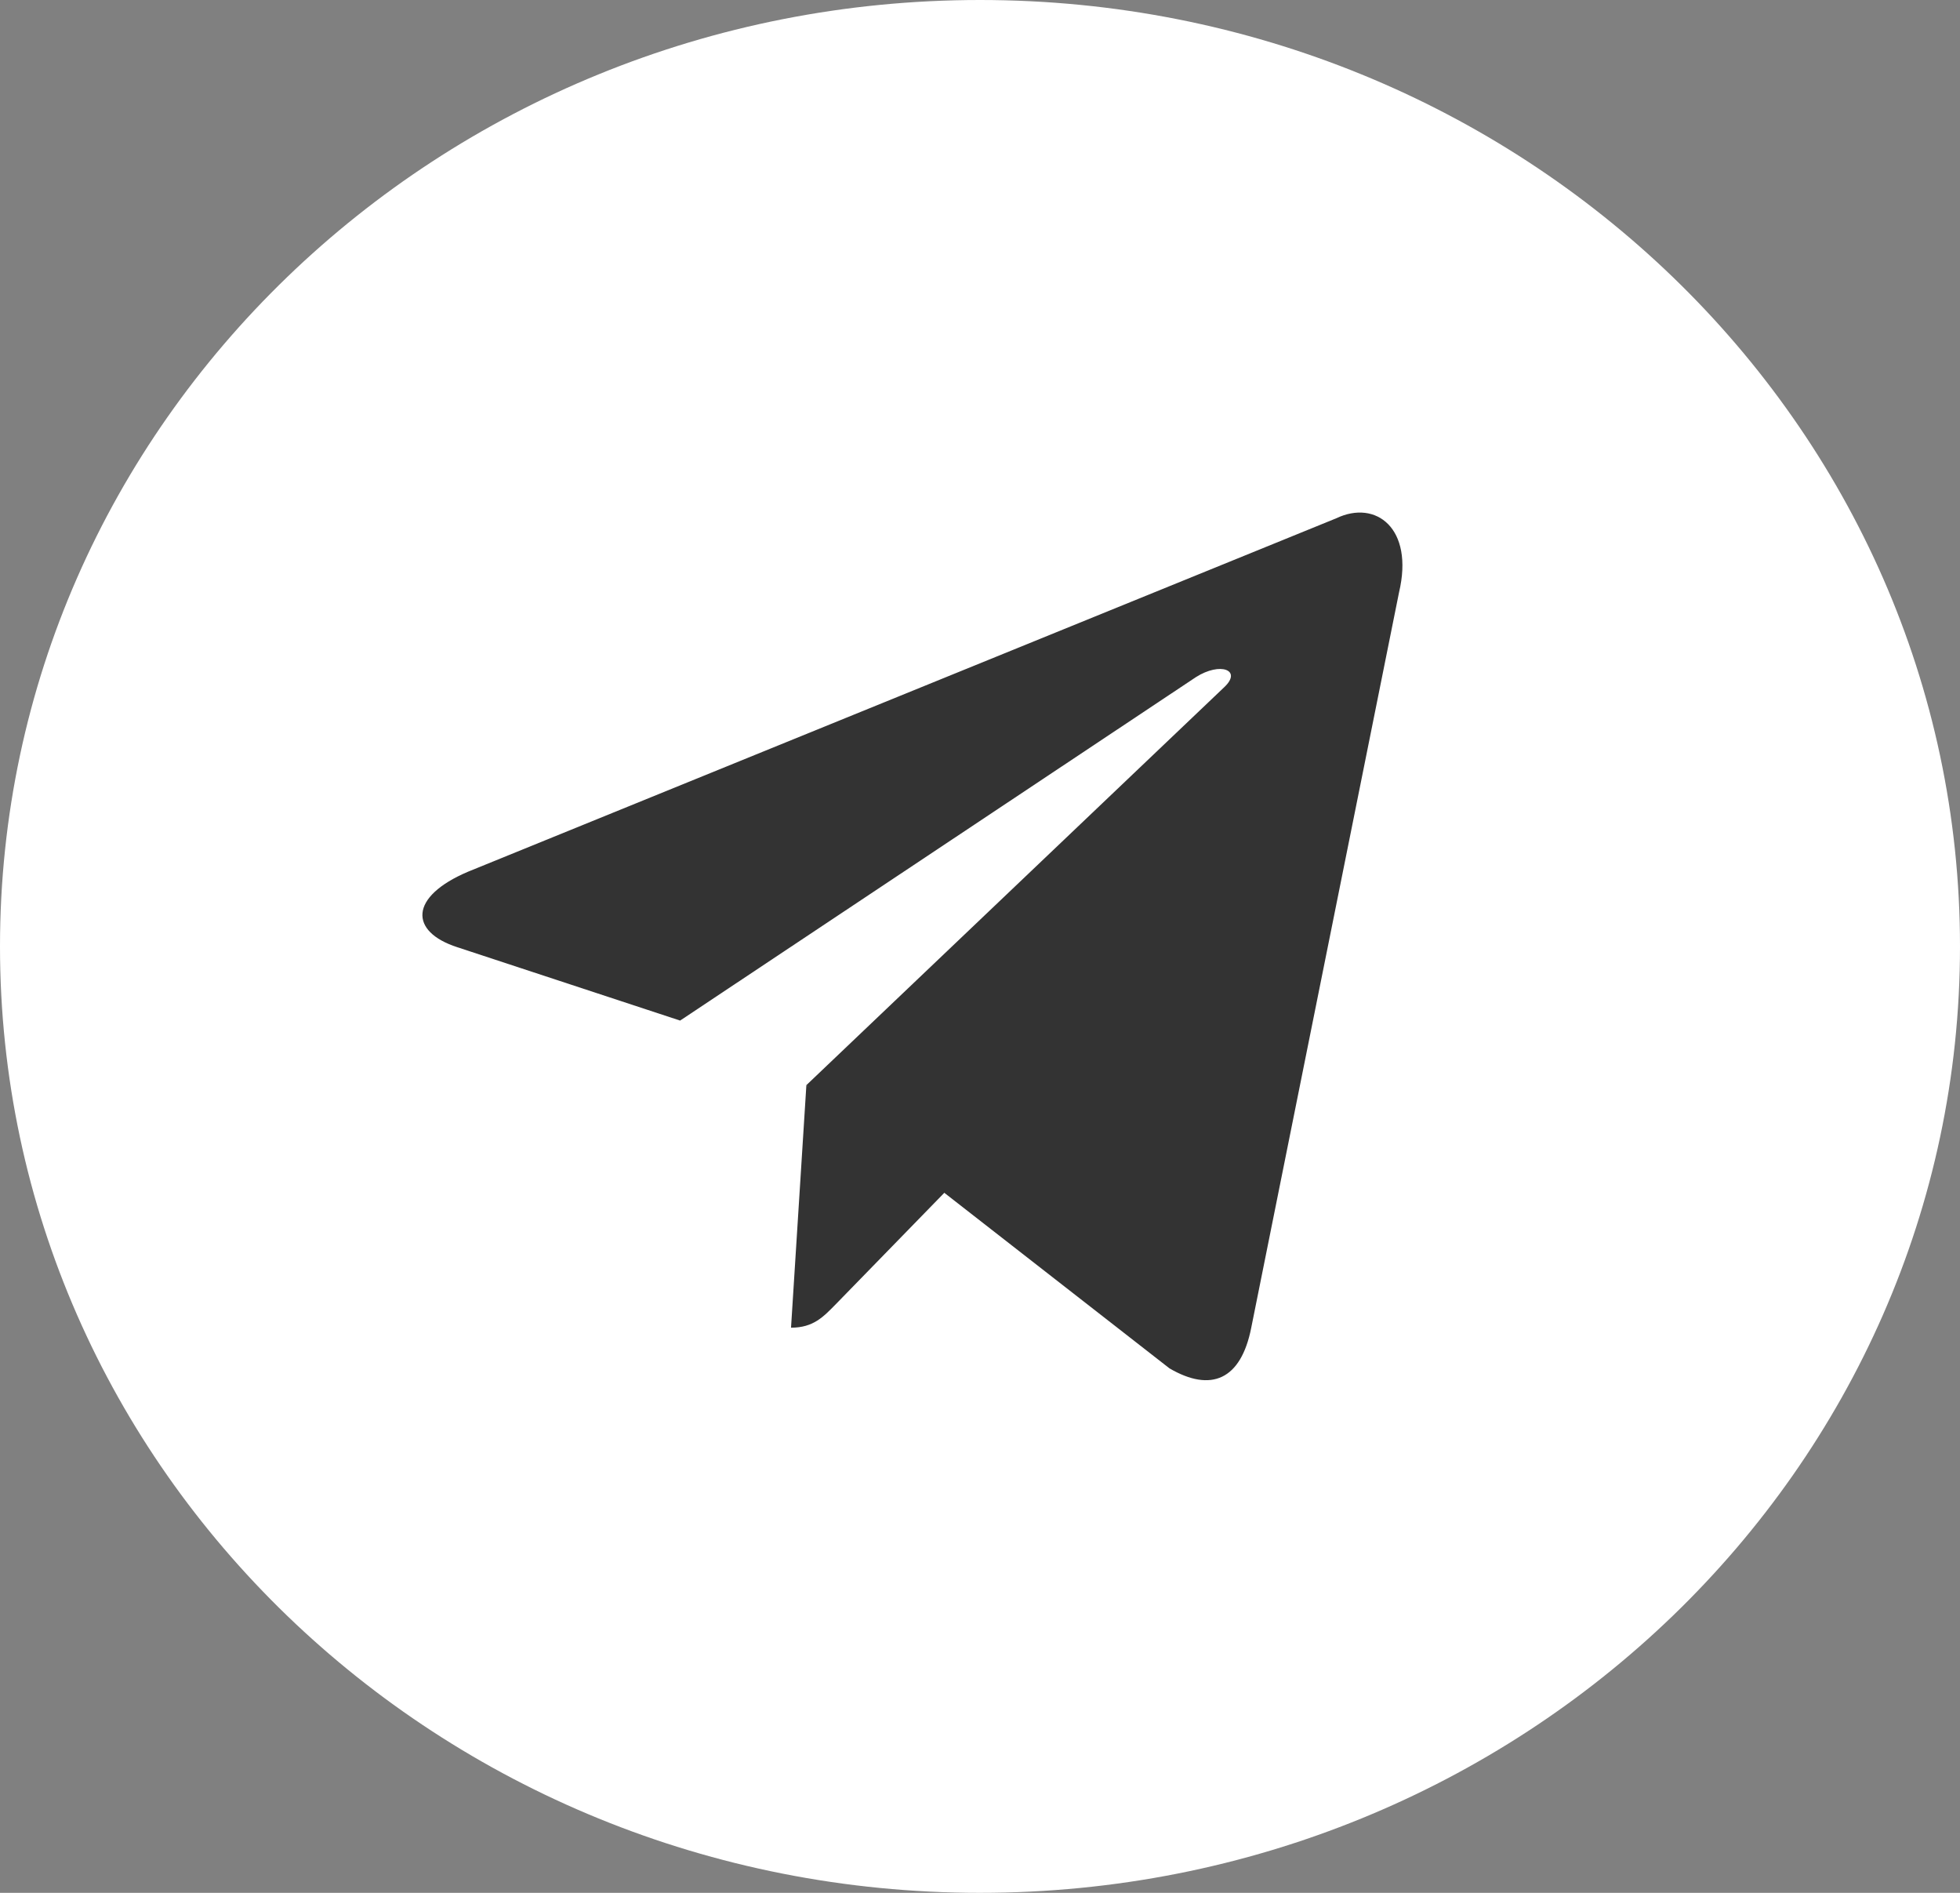 <svg width="29" height="28" fill="none" xmlns="http://www.w3.org/2000/svg"><rect width="100%" height="100%" fill="#808080" stroke="none"/><path fill-rule="evenodd" clip-rule="evenodd" d="M14.5 28C22.508 28 29 21.732 29 14S22.508 0 14.5 0 0 6.268 0 14s6.492 14 14.5 14z" fill="#fff"/><path fill-rule="evenodd" clip-rule="evenodd" d="M11.704 19.64c-.432 0-.359-.173-.508-.607l-1.27-4.411L19.704 8.5" fill="#fff"/><path fill-rule="evenodd" clip-rule="evenodd" d="M11.704 19.64c.333 0 .48-.162.667-.352l1.778-1.825-2.218-1.41" fill="#333"/><path fill-rule="evenodd" clip-rule="evenodd" d="M11.93 16.053l5.374 4.189c.613.357 1.056.172 1.209-.6L20.7 8.763c.224-.947-.342-1.377-.929-1.096L6.927 12.894c-.877.371-.872.888-.16 1.118l3.296 1.085 7.631-5.08c.36-.23.69-.106.42.148" fill="#333"/></svg>